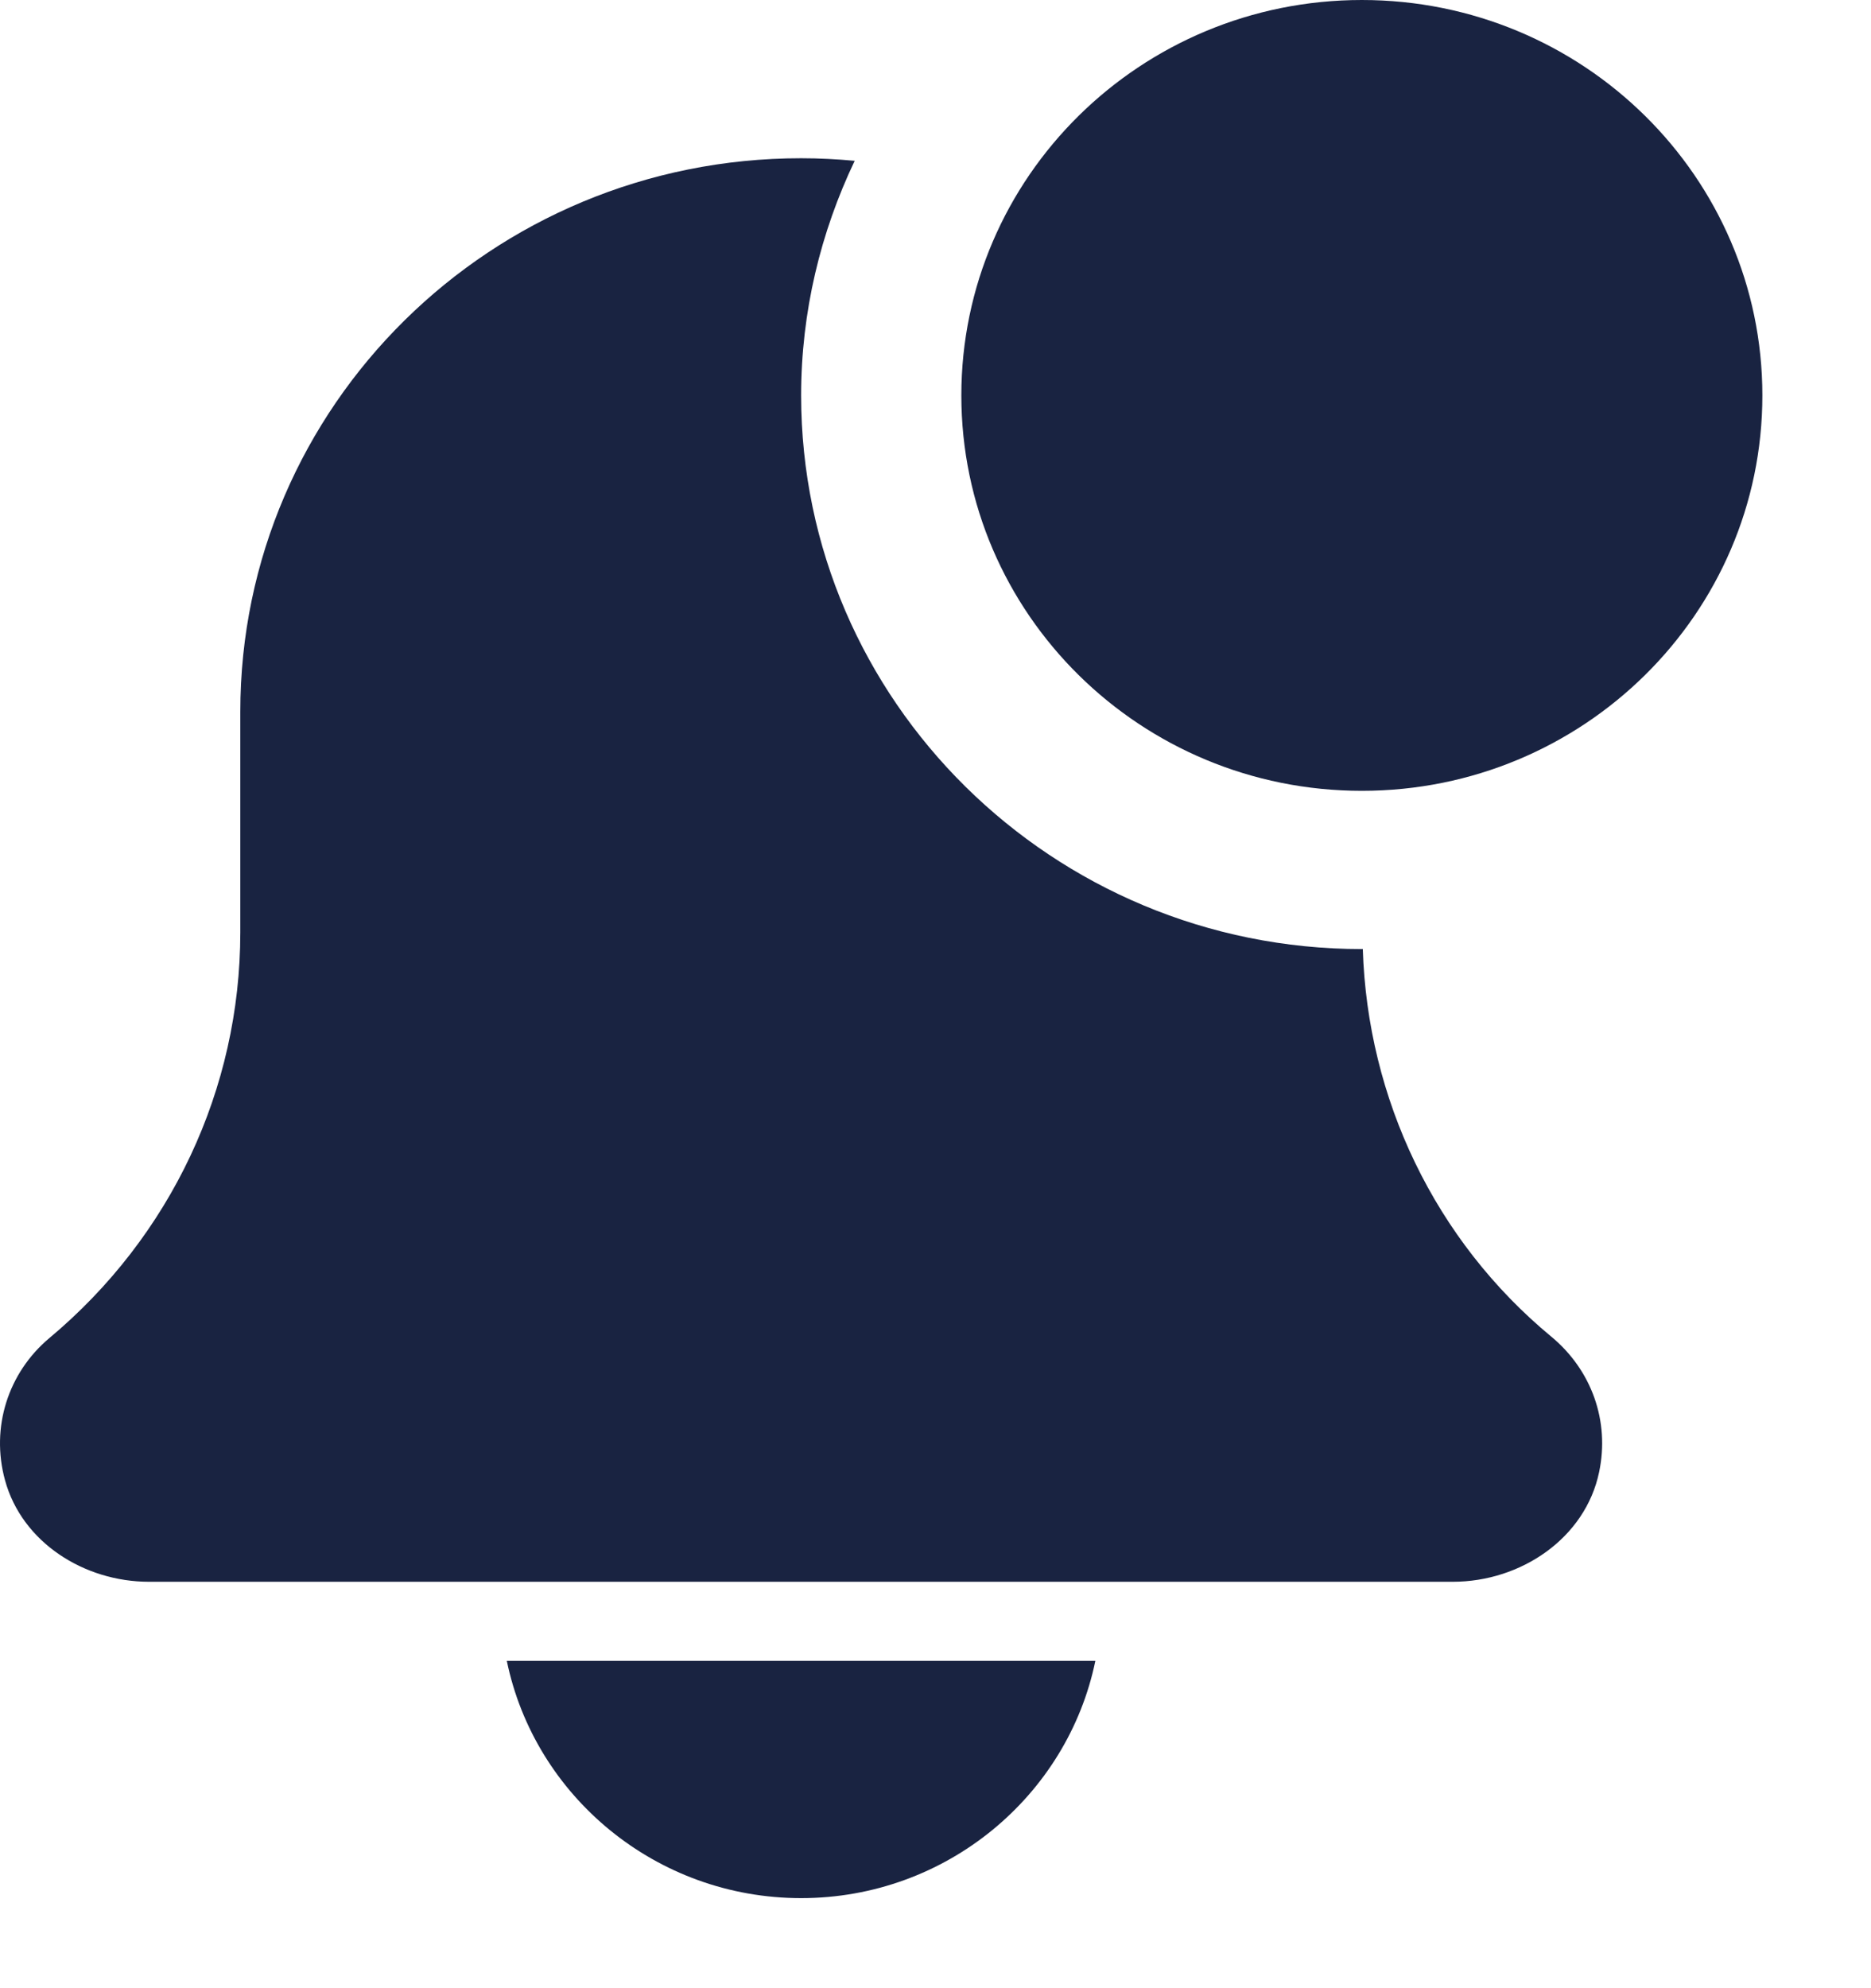 <svg width="16" height="17" viewBox="0 0 16 17" fill="none" xmlns="http://www.w3.org/2000/svg">
<path d="M6.851 16.23C8.091 16.23 9.129 15.357 9.367 14.201H4.334C4.572 15.357 5.61 16.23 6.851 16.23Z" fill="#192341"/>
<path d="M11.654 8.114C11.651 8.114 11.648 8.115 11.646 8.115C9.002 8.115 6.851 5.992 6.851 3.381C6.851 2.664 7.018 1.985 7.309 1.375C7.158 1.361 7.005 1.353 6.851 1.353C4.202 1.353 2.055 3.472 2.055 6.086V7.972C2.055 9.31 1.462 10.573 0.42 11.443C0.072 11.736 -0.082 12.202 0.043 12.657C0.188 13.187 0.718 13.525 1.275 13.525H12.423C13.007 13.525 13.557 13.152 13.675 12.587C13.767 12.15 13.61 11.714 13.266 11.429C12.27 10.605 11.694 9.394 11.654 8.114Z" fill="#192341"/>
<path d="M15.071 3.381C15.071 5.249 13.537 6.762 11.646 6.762C9.754 6.762 8.221 5.249 8.221 3.381C8.221 1.514 9.754 0 11.646 0C13.537 0 15.071 1.514 15.071 3.381Z" fill="#192341"/>
</svg>

